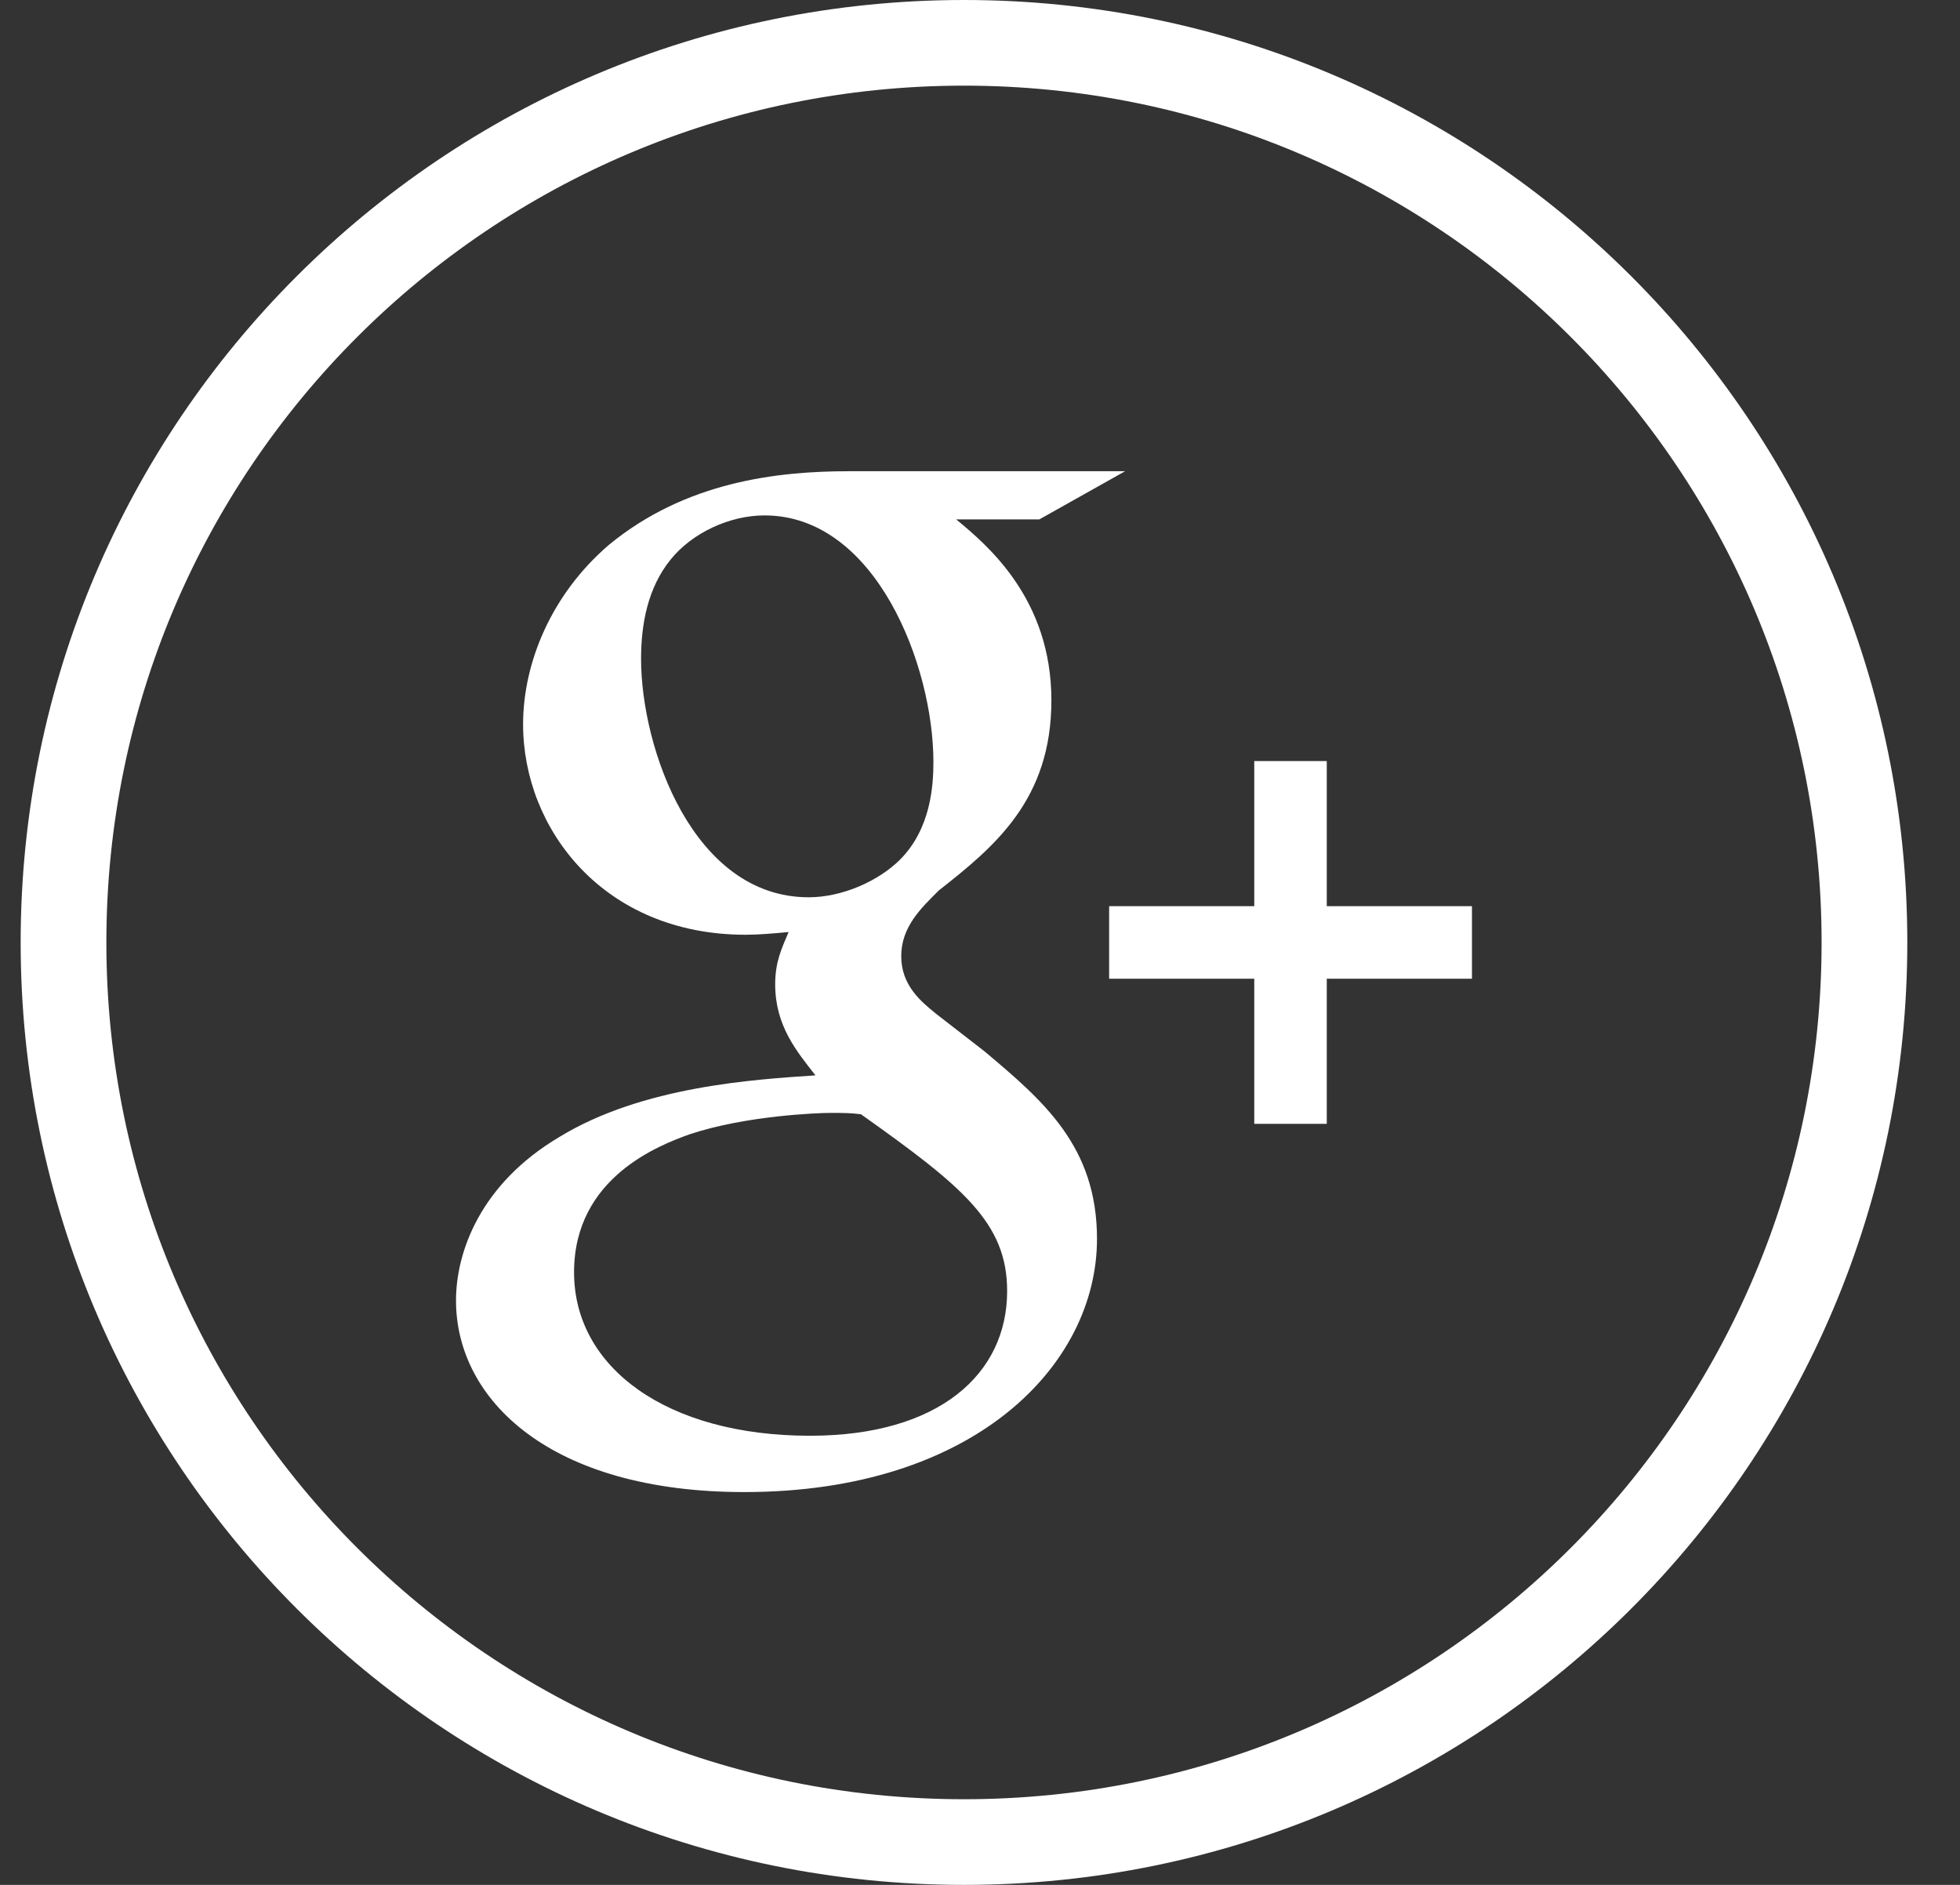 <?xml version="1.0" encoding="UTF-8" standalone="no"?>
<svg width="26px" height="25px" viewBox="0 0 26 25" version="1.1" xmlns="http://www.w3.org/2000/svg" xmlns:xlink="http://www.w3.org/1999/xlink" xmlns:sketch="http://www.bohemiancoding.com/sketch/ns">
    <rect x="0" y="0" width="26" height="25" fill="#333333" stroke="none"/>
    <!-- Generator: Sketch 3.2.2 (9983) - http://www.bohemiancoding.com/sketch -->
    <title>circle-social_google-plus_outline_stroke</title>
    <desc>Created with Sketch.</desc>
    <defs></defs>
    <g id="Page-1" stroke="none" stroke-width="1" fill="none" fill-rule="evenodd" sketch:type="MSPage">
        <g id="Desktop" sketch:type="MSArtboardGroup" transform="translate(-875, -1150)" fill="#FFFFFF">
            <path d="M891.638,1162.981 L889.713,1162.981 L889.713,1162.019 L891.638,1162.019 L891.638,1160.094 L892.6,1160.094 L892.6,1162.019 L894.526,1162.019 L894.526,1162.981 L892.6,1162.981 L892.6,1164.906 L891.638,1164.906 L891.638,1162.981 Z M887.788,1175 C894.699,1175 900.301,1169.404 900.301,1162.5 C900.301,1155.596 894.699,1150 887.788,1150 C880.876,1150 875.274,1155.596 875.274,1162.5 C875.274,1169.404 880.876,1175 887.788,1175 Z M887.788,1173.864 C894.07,1173.864 899.164,1168.776 899.164,1162.5 C899.164,1156.224 894.07,1151.136 887.788,1151.136 C881.505,1151.136 876.411,1156.224 876.411,1162.5 C876.411,1168.776 881.505,1173.864 887.788,1173.864 Z M887.684,1156.889 C888.093,1157.227 888.947,1157.938 888.947,1159.289 C888.947,1160.603 888.2,1161.225 887.453,1161.811 C887.222,1162.042 886.955,1162.291 886.955,1162.682 C886.955,1163.073 887.222,1163.287 887.417,1163.446 L888.058,1163.943 C888.841,1164.601 889.552,1165.205 889.552,1166.432 C889.552,1168.101 887.933,1169.79 884.873,1169.79 C882.295,1169.79 881.049,1168.564 881.049,1167.249 C881.049,1166.609 881.37,1165.703 882.419,1165.081 C883.522,1164.405 885.017,1164.317 885.817,1164.263 C885.568,1163.943 885.283,1163.606 885.283,1163.055 C885.283,1162.753 885.372,1162.575 885.461,1162.362 C885.265,1162.38 885.07,1162.398 884.891,1162.398 C883.006,1162.398 881.939,1160.994 881.939,1159.608 C881.939,1158.791 882.312,1157.884 883.077,1157.227 C884.091,1156.392 885.301,1156.25 886.261,1156.25 L889.925,1156.25 L888.787,1156.889 L887.684,1156.889 L887.684,1156.889 Z M886.938,1161.403 C887.346,1160.994 887.382,1160.426 887.382,1160.106 C887.382,1158.827 886.617,1156.836 885.141,1156.836 C884.678,1156.836 884.18,1157.068 883.895,1157.423 C883.593,1157.796 883.504,1158.276 883.504,1158.738 C883.504,1159.928 884.197,1161.901 885.727,1161.901 C886.172,1161.901 886.652,1161.687 886.938,1161.403 Z M886.421,1164.779 C886.279,1164.761 886.19,1164.761 886.012,1164.761 C885.852,1164.761 884.891,1164.796 884.144,1165.046 C883.753,1165.188 882.615,1165.614 882.615,1166.875 C882.615,1168.137 883.842,1169.043 885.745,1169.043 C887.453,1169.043 888.36,1168.226 888.36,1167.124 C888.36,1166.218 887.773,1165.739 886.421,1164.779 Z" id="circle-social_google-plus_outline_stroke" sketch:type="MSShapeGroup"></path>
        </g>
    </g>
</svg>